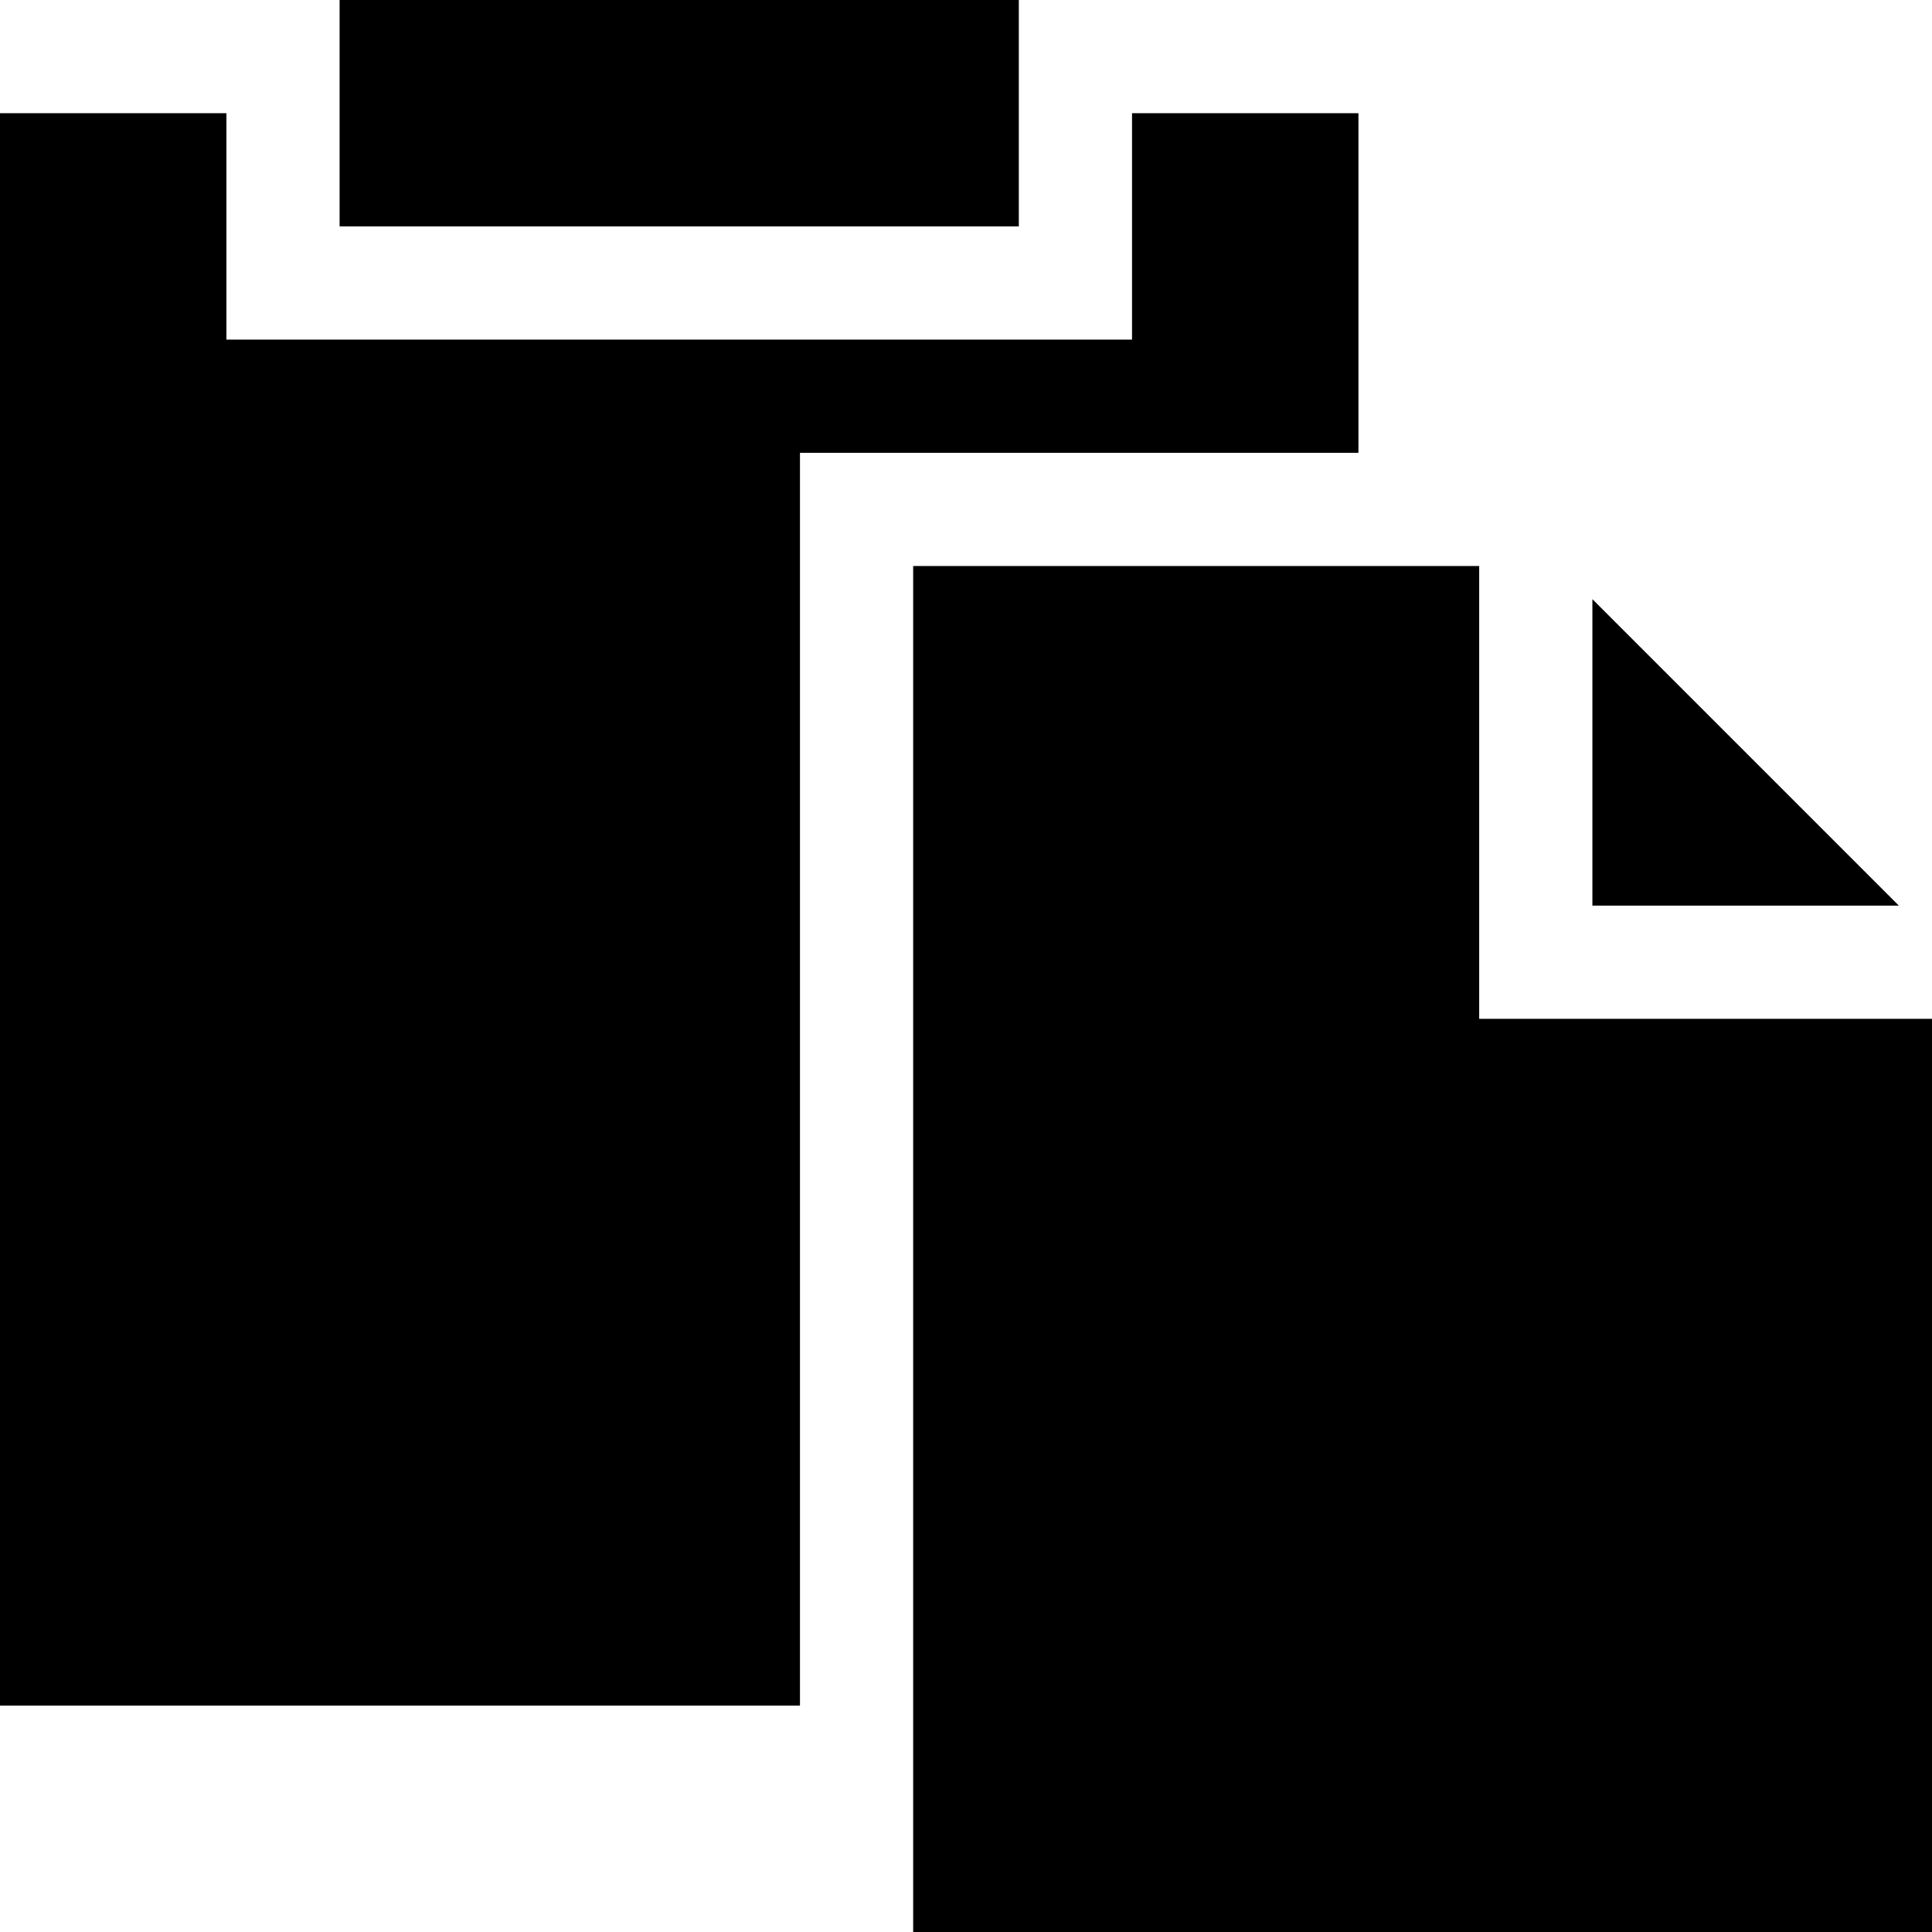 <svg id="Capa_1" enable-background="new 0 0 512 512" height="512" viewBox="0 0 512 512" width="512" xmlns="http://www.w3.org/2000/svg"><g><g id="Paste"><g><path d="m422 158.787v81.213h81.213z"/><path d="m392 270v-120h-150v362h270v-242z"/></g><g><path d="m270 60h-180v-60h180z"/></g></g><path d="m212 120h148v-90h-60v60h-240v-60h-60v422h212z"/></g></svg>